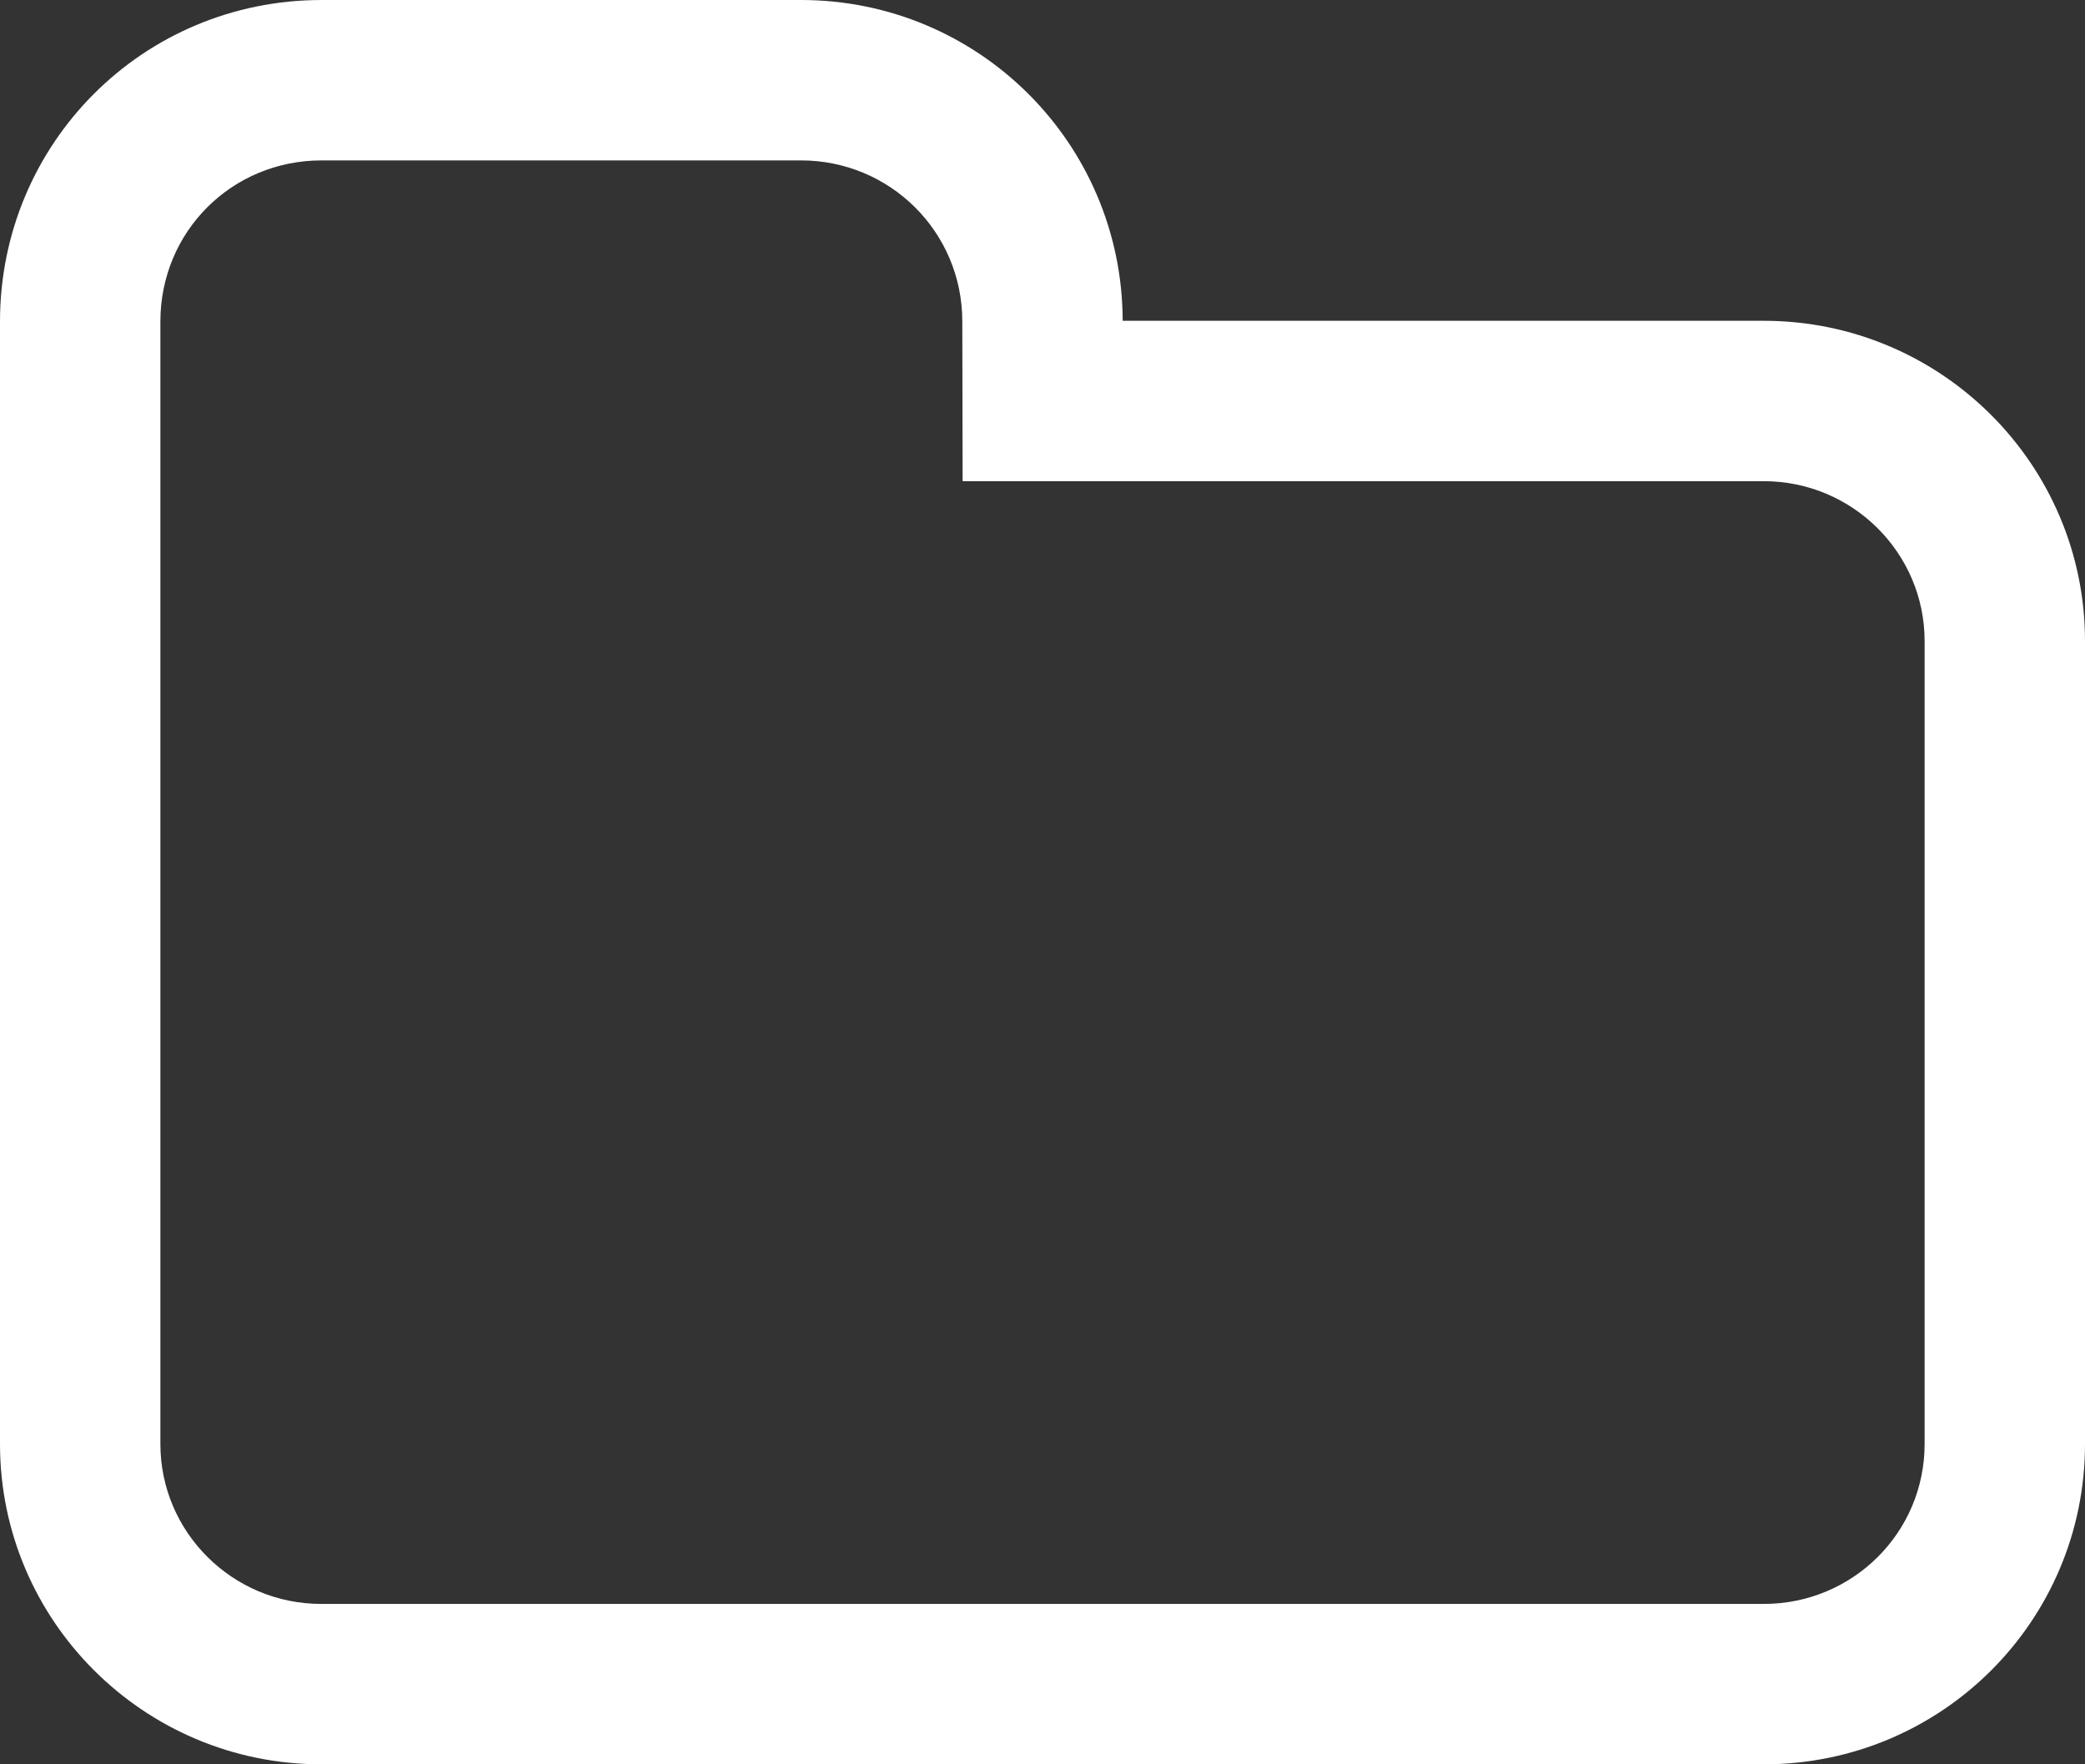 <?xml version="1.0" encoding="UTF-8" standalone="no"?>
<svg width="13px" height="11px" viewBox="0 0 13 11" version="1.1" xmlns="http://www.w3.org/2000/svg" xmlns:xlink="http://www.w3.org/1999/xlink" xmlns:sketch="http://www.bohemiancoding.com/sketch/ns">
    <rect x="0" y="0" width="13" height="11" fill="#333333" stroke="none"/>
    <!-- Generator: Sketch 3.4 (15588) - http://www.bohemiancoding.com/sketch -->
    <title>assets</title>
    <desc>Created with Sketch.</desc>
    <defs></defs>
    <g id="Files-UserFLow" stroke="none" stroke-width="1" fill="none" fill-rule="evenodd" sketch:type="MSPage">
        <g id="assets" sketch:type="MSLayerGroup" transform="translate(-1, -2)">
            <rect id="Rectangle-12" sketch:type="MSShapeGroup" x="0" y="0" width="15" height="15"></rect>
            <path d="M2,11.003 L2,11.003 C2,11.552 2.449,12 3.003,12 L11.997,12 C12.553,12 13,11.554 13,11.003 L13,5.997 C13,5.448 12.551,5 11.997,5 L8,5 L7.002,5 L7,4.002 C6.999,3.446 6.55,3 5.994,3 L3.006,3 C2.444,3 2,3.445 2,4.005 L2,11.003 Z M1,11.003 L1,11.003 L1,4.005 C1,2.898 1.887,2 3.006,2 L5.994,2 C7.1,2 7.997,2.891 8,4 L11.997,4 C13.103,4 14,4.896 14,5.997 L14,11.003 C14,12.106 13.106,13 11.997,13 L3.003,13 C1.897,13 1,12.104 1,11.003 L1,11.003 Z" id="Shape" fill="#FFFFFF" sketch:type="MSShapeGroup"></path>
        </g>
    </g>
</svg>